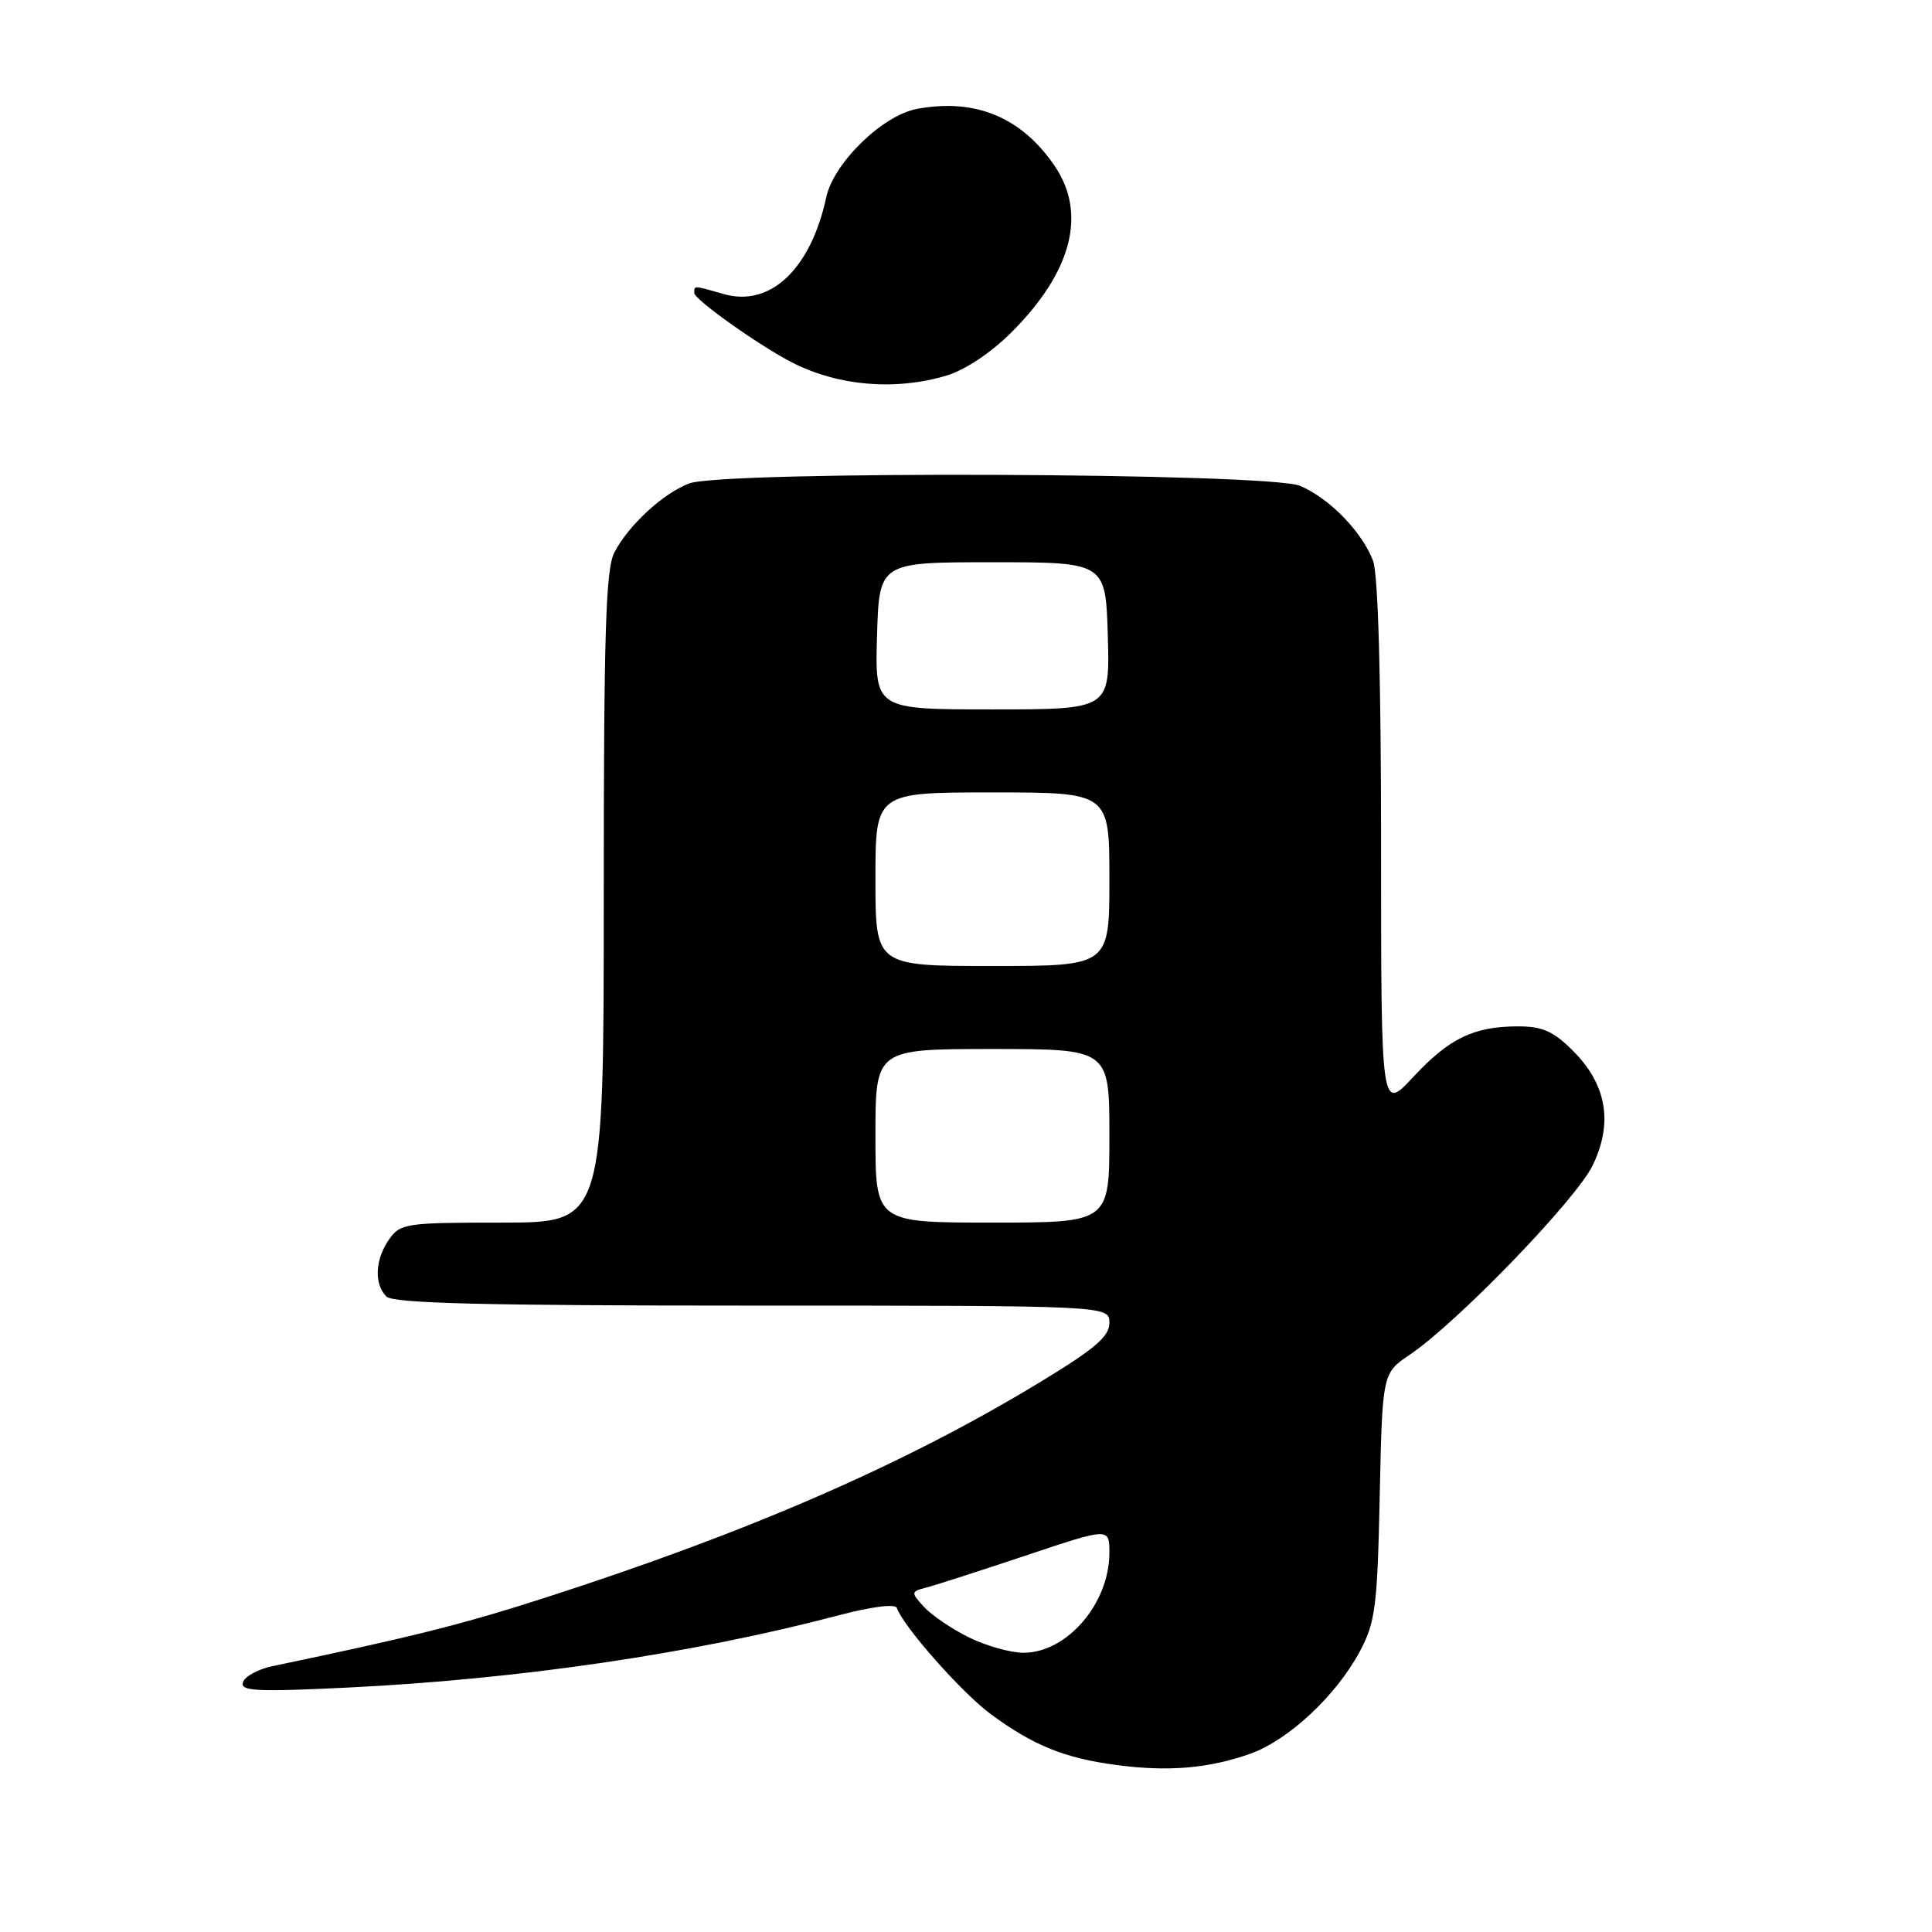 <?xml version="1.0" encoding="UTF-8" standalone="no"?>
<!DOCTYPE svg PUBLIC "-//W3C//DTD SVG 1.1//EN" "http://www.w3.org/Graphics/SVG/1.1/DTD/svg11.dtd" >
<svg xmlns="http://www.w3.org/2000/svg" xmlns:xlink="http://www.w3.org/1999/xlink" version="1.1" viewBox="0 0 256 256">
 <g >
 <path fill="currentColor"
d=" M 165.69 232.37 C 170.75 230.57 177.09 224.63 180.20 218.79 C 182.25 214.93 182.51 212.86 182.82 198.23 C 183.17 181.95 183.17 181.95 186.84 179.48 C 193.12 175.23 208.85 158.95 211.03 154.43 C 213.77 148.79 212.90 143.71 208.44 139.25 C 205.86 136.66 204.39 136.00 201.17 136.00 C 195.29 136.00 192.04 137.57 187.26 142.71 C 183.00 147.28 183.00 147.28 183.00 112.20 C 183.00 89.85 182.61 76.11 181.94 74.32 C 180.49 70.48 176.17 66.04 172.28 64.38 C 168.20 62.63 95.85 62.35 91.32 64.06 C 87.87 65.37 83.30 69.57 81.41 73.20 C 80.26 75.40 80.00 83.84 80.00 118.95 C 80.00 162.00 80.00 162.00 66.56 162.00 C 53.80 162.00 53.03 162.11 51.56 164.22 C 49.70 166.88 49.54 170.14 51.20 171.80 C 52.10 172.70 64.24 173.00 99.70 173.00 C 147.00 173.00 147.00 173.00 147.00 175.29 C 147.00 177.10 145.08 178.73 137.75 183.18 C 119.79 194.07 99.12 203.06 72.00 211.78 C 61.22 215.25 54.62 216.90 36.08 220.78 C 34.19 221.18 32.44 222.13 32.19 222.91 C 31.80 224.09 33.98 224.20 46.11 223.61 C 68.83 222.50 91.93 219.10 111.00 214.07 C 115.51 212.88 118.64 212.48 118.84 213.07 C 119.70 215.54 127.50 224.35 131.29 227.14 C 136.90 231.27 141.01 232.94 147.83 233.86 C 154.74 234.79 160.15 234.34 165.69 232.37 Z  M 125.38 49.78 C 127.86 49.04 131.31 46.75 134.03 44.03 C 142.04 36.02 144.04 28.30 139.75 21.99 C 135.35 15.52 129.22 12.99 121.50 14.43 C 116.92 15.29 110.46 21.59 109.48 26.15 C 107.42 35.68 102.05 40.74 95.88 38.96 C 91.82 37.80 92.00 37.81 92.00 38.83 C 92.00 39.69 100.60 45.80 104.94 48.02 C 111.03 51.15 118.59 51.79 125.38 49.78 Z  M 128.36 216.95 C 126.08 215.82 123.41 214.00 122.42 212.91 C 120.67 210.98 120.68 210.90 122.80 210.34 C 124.01 210.03 129.95 208.11 136.00 206.09 C 147.00 202.41 147.00 202.41 147.00 205.75 C 147.00 212.47 141.38 219.00 135.62 219.00 C 133.90 219.00 130.64 218.08 128.36 216.95 Z  M 116.00 150.50 C 116.00 139.00 116.00 139.00 131.50 139.00 C 147.00 139.00 147.00 139.00 147.00 150.50 C 147.00 162.00 147.00 162.00 131.50 162.00 C 116.00 162.00 116.00 162.00 116.00 150.50 Z  M 116.00 116.50 C 116.00 105.00 116.00 105.00 131.50 105.00 C 147.00 105.00 147.00 105.00 147.00 116.50 C 147.00 128.00 147.00 128.00 131.50 128.00 C 116.00 128.00 116.00 128.00 116.00 116.50 Z  M 116.21 84.25 C 116.50 74.50 116.50 74.50 131.50 74.50 C 146.50 74.50 146.50 74.50 146.79 84.25 C 147.07 94.00 147.07 94.00 131.50 94.00 C 115.93 94.00 115.93 94.00 116.21 84.25 Z "/>
</g>
</svg>